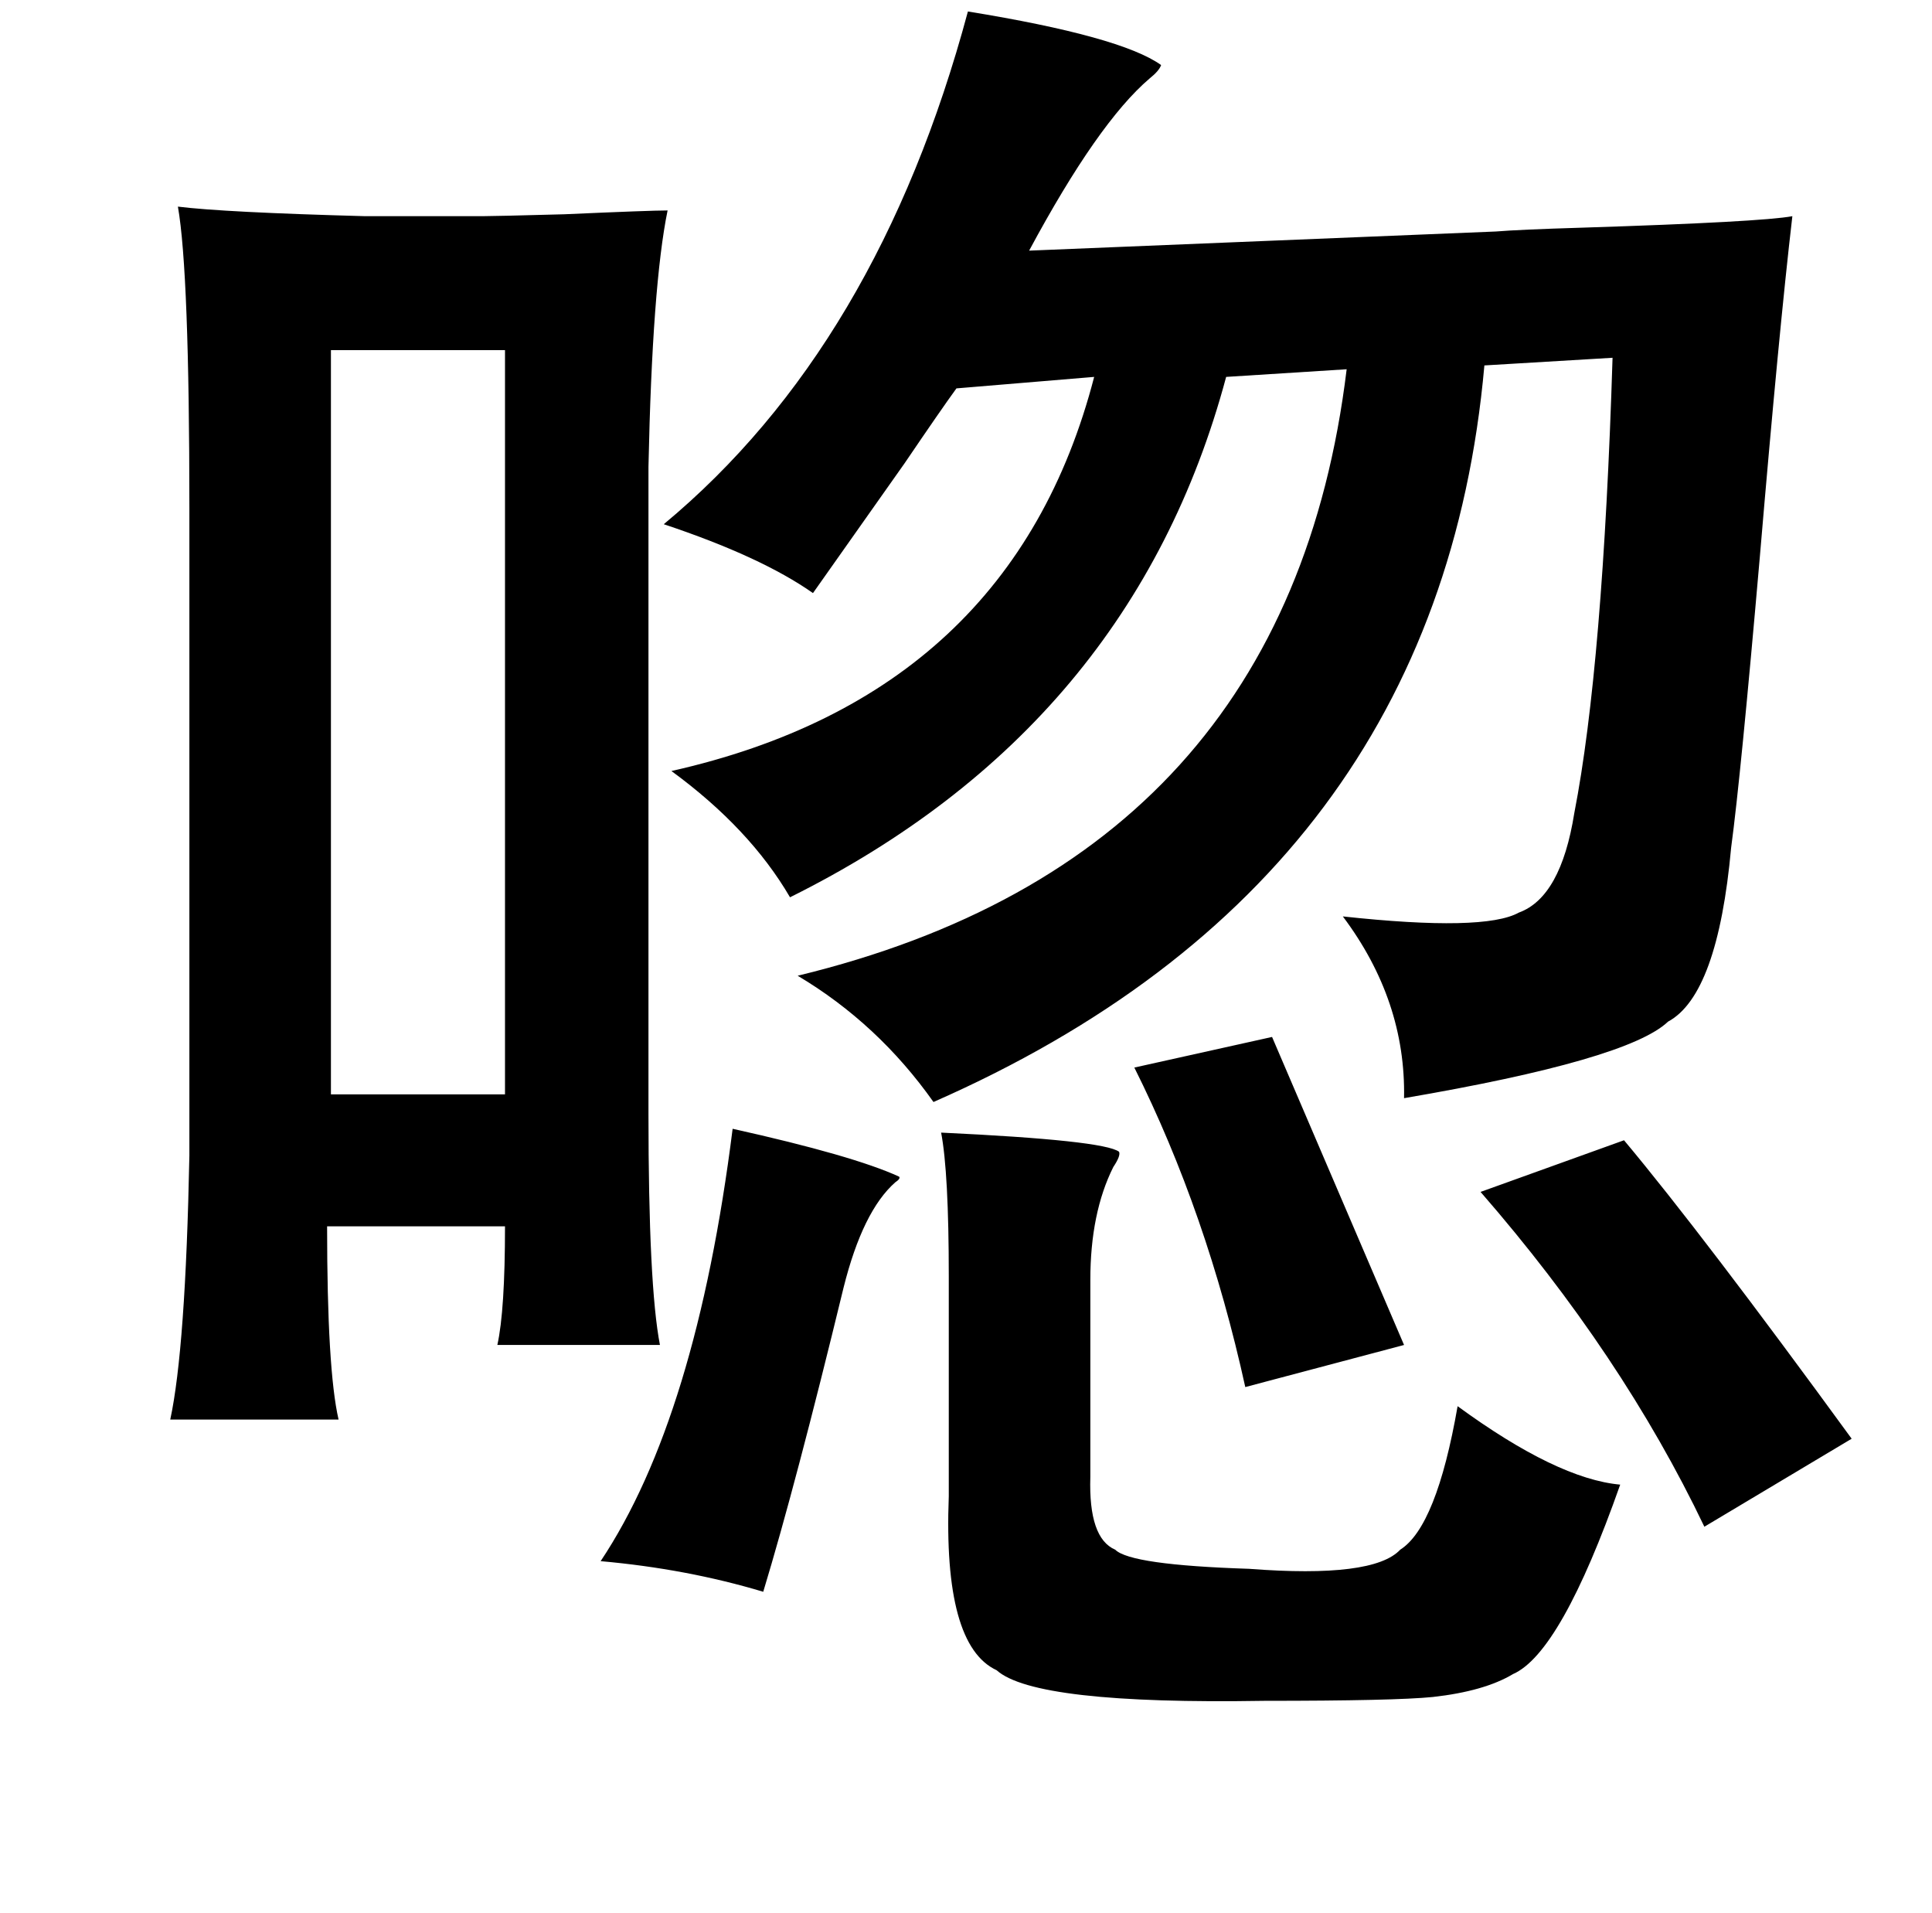 <?xml version="1.0" standalone="no"?>
<!DOCTYPE svg PUBLIC "-//W3C//DTD SVG 1.1//EN" "http://www.w3.org/Graphics/SVG/1.1/DTD/svg11.dtd" >
<svg xmlns="http://www.w3.org/2000/svg" xmlns:xlink="http://www.w3.org/1999/xlink" version="1.1" viewBox="-10 0 1010 1000">
   <path fill="currentColor"
d="M496 6q80 13 101 28q-1 3 -6 7q-27 23 -63 90l244 -10q12 -1 45 -2q94 -3 110 -6q-7 60 -17 178q-10 115 -15 152q-7 77 -33 91q-21 20 -138 40q1 -51 -32 -95q74 8 92 -2q22 -8 29 -52q15 -77 20 -238l-67 4q-24 269 -288 385q-29 -41 -71 -66q256 -62 287 -317l-63 4
q-49 183 -228 272q-21 -36 -62 -66q178 -40 221 -206l-72 6q-8 11 -27 39q-31 44 -48 68q-27 -19 -78 -36q112 -93 159 -268zM339 110q-8 39 -10 134v338q0 90 6 121h-85q4 -18 4 -62h-93q0 75 6 101h-88q8 -37 10 -138v-338q0 -124 -6 -158q24 3 98 5h61q6 0 43 -1
q45 -2 54 -2zM163 183v389h91v-389h-91zM655 542l69 161l-83 22q-20 -91 -58 -167zM373 590q63 14 87 25q1 1 -2 3q-17 15 -27 55q-25 103 -42 159q-40 -12 -85 -16q50 -75 69 -226zM482 592q85 4 93 10q1 2 -3 8q-12 24 -12 59v103q-1 32 13 38q8 8 70 10q65 5 79 -10
q19 -12 30 -75q52 38 85 41q-31 88 -56 99q-15 9 -42 12q-20 2 -88 2q-120 2 -140 -16q-28 -13 -25 -91v-115q0 -54 -4 -75zM839 596q41 49 119 156l-77 46q-43 -90 -117 -175z" />
</svg>
